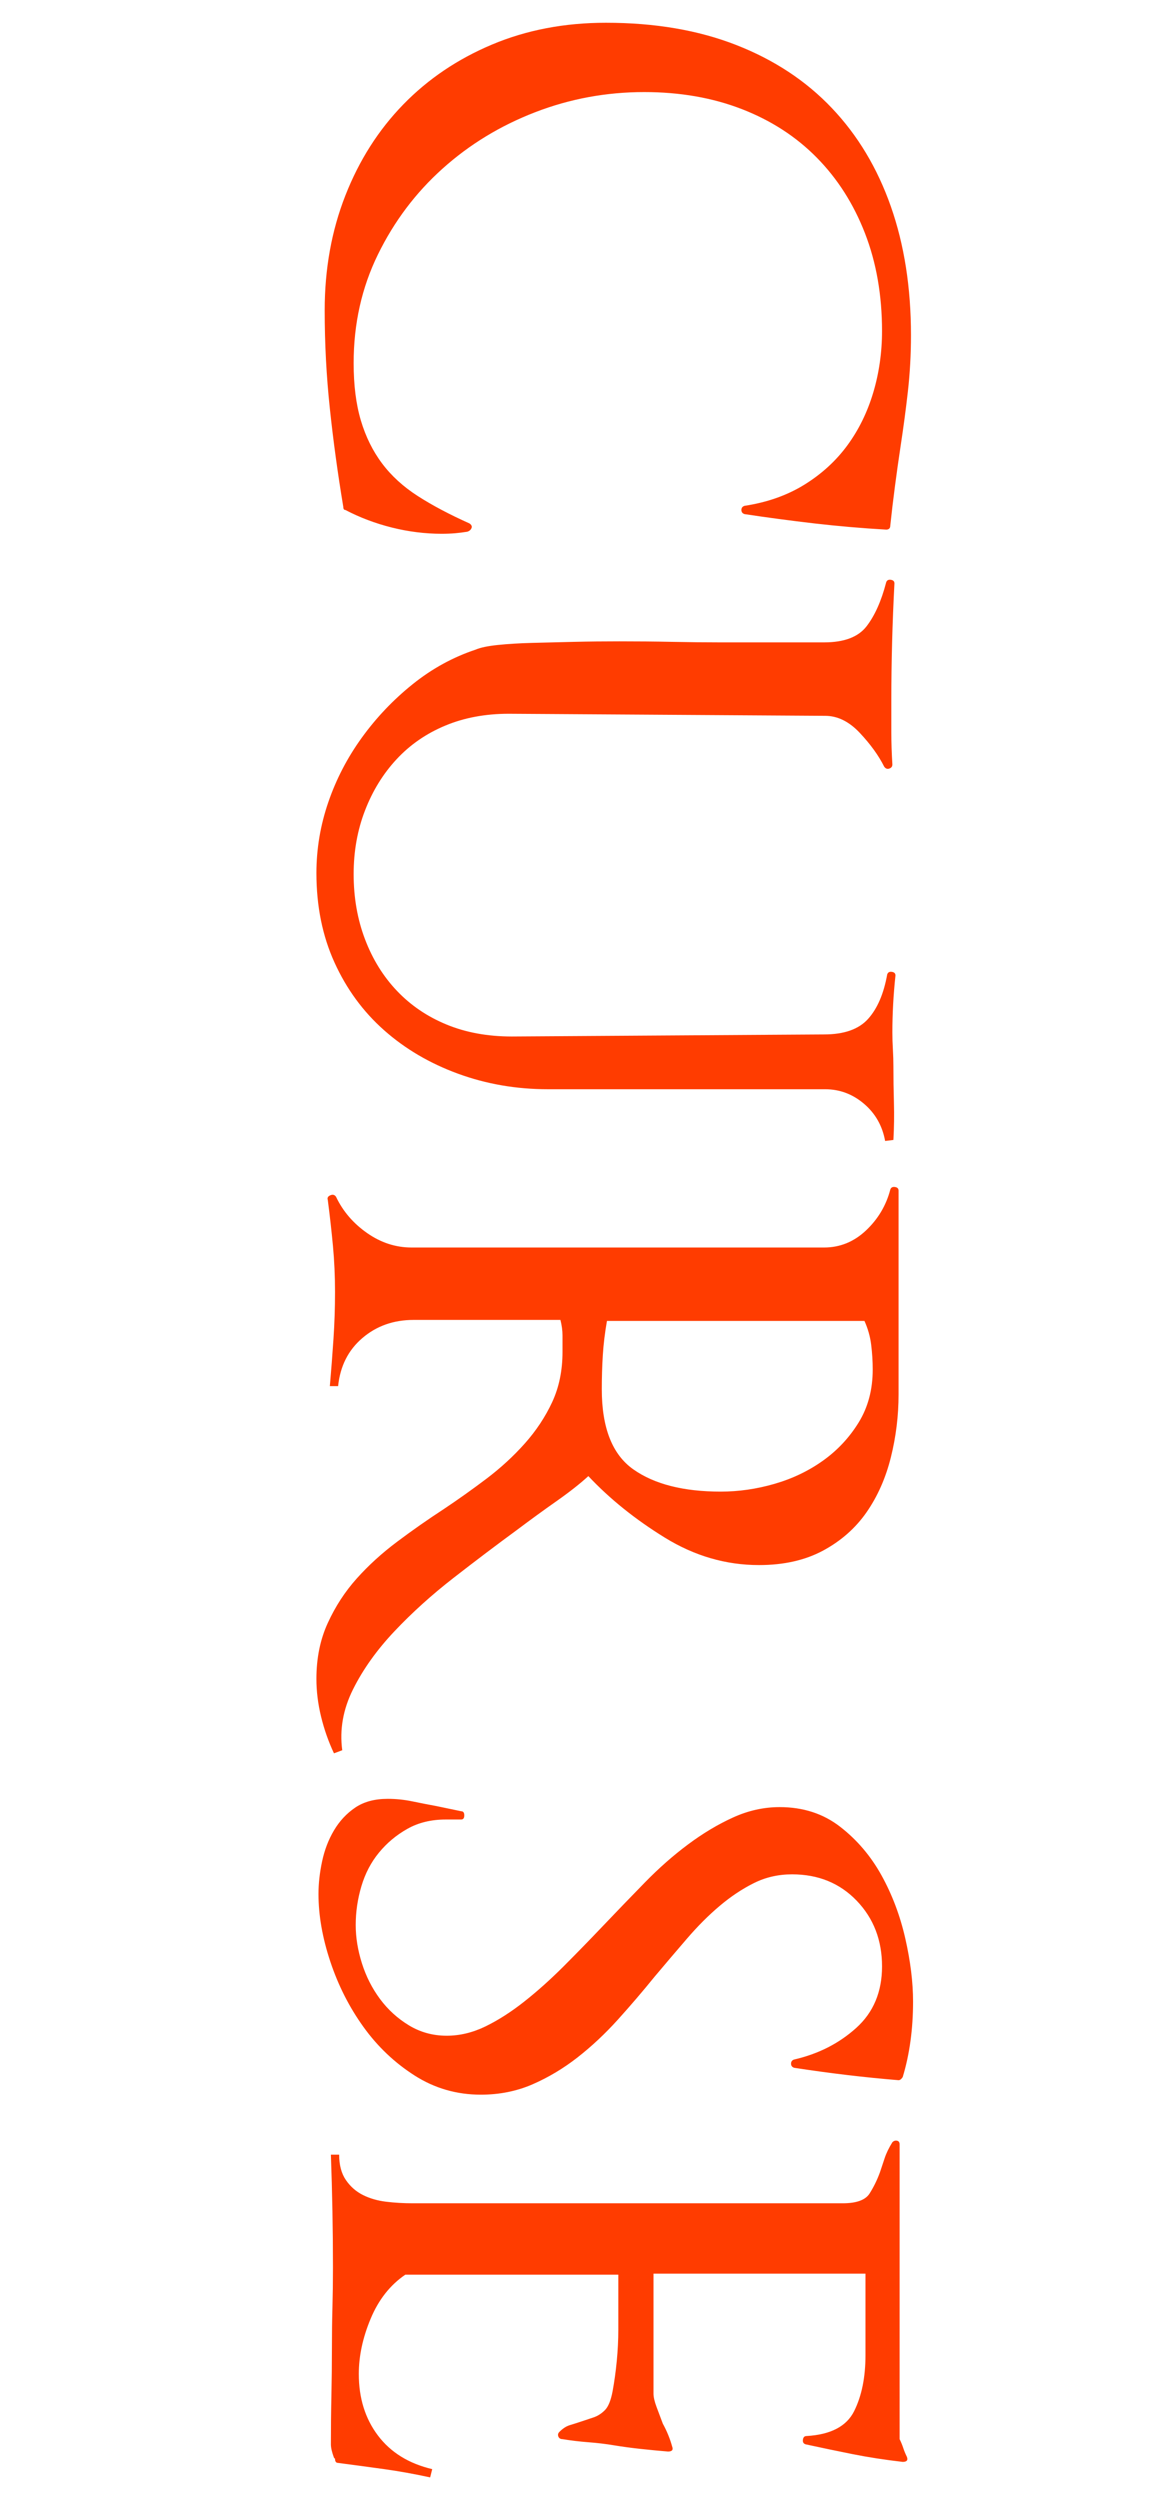 <?xml version="1.0" encoding="utf-8"?>
<!-- Generator: Adobe Illustrator 16.0.3, SVG Export Plug-In . SVG Version: 6.00 Build 0)  -->
<!DOCTYPE svg PUBLIC "-//W3C//DTD SVG 1.1//EN" "http://www.w3.org/Graphics/SVG/1.1/DTD/svg11.dtd">
<svg version="1.1" id="Layer_1" xmlns="http://www.w3.org/2000/svg" xmlns:xlink="http://www.w3.org/1999/xlink" x="0px" y="0px"
	 width="184.725px" height="400.066px" viewBox="0 0 184.725 400.066" enable-background="new 0 0 184.725 400.066"
	 xml:space="preserve">
<g enable-background="new    ">
	<path fill="#FF3C00" d="M62.732,84.417c-2.648-0.662-5.131-1.601-7.448-2.814c-0.223,0-0.331-0.166-0.331-0.497
		c-0.885-5.297-1.602-10.539-2.152-15.725c-0.554-5.188-0.827-10.428-0.827-15.725c0-6.621,1.102-12.746,3.311-18.373
		c2.206-5.628,5.297-10.485,9.269-14.566c3.973-4.083,8.716-7.283,14.235-9.6C84.304,4.8,90.374,3.641,96.994,3.641
		c7.834,0,14.786,1.185,20.856,3.559c6.067,2.372,11.172,5.736,15.311,10.097c4.139,4.358,7.283,9.6,9.436,15.725
		c2.151,6.125,3.227,12.994,3.227,20.608c0,3.088-0.165,6.096-0.496,9.021c-0.331,2.922-0.719,5.819-1.158,8.69
		c-0.332,2.206-0.637,4.358-0.91,6.455c-0.277,2.095-0.525,4.192-0.746,6.29c0,0.44-0.222,0.662-0.662,0.662
		c-3.863-0.222-7.696-0.553-11.504-0.993c-3.807-0.442-7.531-0.939-11.172-1.49c-0.332-0.111-0.497-0.331-0.497-0.662
		s0.165-0.553,0.497-0.662c3.641-0.553,6.84-1.684,9.6-3.393c2.758-1.712,5.049-3.807,6.869-6.29
		c1.821-2.483,3.199-5.297,4.139-8.441c0.936-3.145,1.406-6.43,1.406-9.849c0-5.739-0.91-10.953-2.73-15.642
		c-1.82-4.692-4.387-8.719-7.697-12.083c-3.311-3.367-7.311-5.958-12-7.779c-4.691-1.821-9.906-2.731-15.643-2.731
		c-6.069,0-11.891,1.076-17.462,3.228c-5.573,2.152-10.511,5.157-14.814,9.021c-4.304,3.861-7.754,8.441-10.345,13.738
		c-2.595,5.297-3.89,11.09-3.89,17.38c0,3.53,0.385,6.593,1.158,9.187c0.771,2.592,1.903,4.883,3.394,6.87
		c1.489,1.986,3.393,3.724,5.71,5.214s5.075,2.951,8.276,4.386c0.331,0.22,0.439,0.468,0.331,0.745
		c-0.111,0.274-0.331,0.468-0.662,0.579c-0.662,0.109-1.324,0.191-1.986,0.249c-0.662,0.054-1.381,0.083-2.151,0.083
		C68.029,85.41,65.38,85.079,62.732,84.417z"/>
	<path fill="#FF3C00" d="M138.292,176.612c-1.82-1.546-3.889-2.316-6.207-2.316H87.726c-5.077,0-9.877-0.828-14.4-2.483
		c-4.526-1.655-8.471-3.973-11.835-6.952c-3.367-2.979-6.016-6.595-7.945-10.842c-1.932-4.249-2.896-9.021-2.896-14.317
		c0-3.864,0.634-7.643,1.903-11.339c1.268-3.698,3.063-7.146,5.38-10.345c2.317-3.202,5.02-6.042,8.11-8.524
		c3.088-2.483,6.455-4.332,10.097-5.545c0.771-0.331,1.958-0.58,3.559-0.745c1.599-0.166,3.42-0.276,5.463-0.331
		c2.04-0.057,4.274-0.111,6.703-0.166c2.426-0.057,4.854-0.082,7.282-0.082c2.869,0,5.683,0.025,8.442,0.082
		c2.757,0.055,5.297,0.083,7.614,0.083h16.718c3.199,0,5.462-0.855,6.786-2.565c1.324-1.712,2.372-4.056,3.145-7.035
		c0.109-0.331,0.357-0.471,0.746-0.414c0.385,0.055,0.578,0.249,0.578,0.58c-0.33,6.29-0.496,12.523-0.496,18.705
		c0,1.764,0,3.476,0,5.131s0.055,3.365,0.166,5.132c0,0.331-0.166,0.551-0.497,0.662c-0.331,0.108-0.607,0-0.827-0.331
		c-0.885-1.767-2.181-3.559-3.891-5.38c-1.711-1.82-3.559-2.731-5.545-2.731l-50.649-0.331c-3.753,0-7.146,0.634-10.18,1.904
		c-3.036,1.267-5.628,3.062-7.779,5.379c-2.152,2.317-3.836,5.049-5.049,8.193c-1.216,3.146-1.82,6.538-1.82,10.18
		c0,3.75,0.604,7.227,1.82,10.429c1.213,3.199,2.923,5.958,5.131,8.275c2.207,2.317,4.854,4.11,7.945,5.38
		c3.088,1.268,6.564,1.903,10.429,1.903l49.987-0.331c3.199,0,5.545-0.827,7.034-2.482c1.49-1.655,2.51-4.029,3.063-7.118
		c0.109-0.331,0.357-0.471,0.745-0.413c0.386,0.054,0.579,0.248,0.579,0.579c-0.331,3.088-0.496,6.124-0.496,9.104
		c0,0.882,0.025,1.793,0.082,2.731c0.055,0.937,0.083,1.847,0.083,2.731c0,1.875,0.026,3.807,0.083,5.793
		c0.055,1.986,0.025,3.973-0.083,5.959l-1.324,0.165C141.243,180.144,140.114,178.157,138.292,176.612z"/>
	<path fill="#FF3C00" d="M51.394,274.685c-0.497-2.044-0.745-4.056-0.745-6.042c0-3.311,0.604-6.29,1.82-8.938
		c1.213-2.648,2.757-5.022,4.635-7.117c1.875-2.098,4.027-4.056,6.455-5.876c2.427-1.821,4.909-3.559,7.449-5.214
		c2.317-1.547,4.606-3.174,6.869-4.883c2.261-1.713,4.304-3.588,6.124-5.628c1.821-2.044,3.282-4.25,4.387-6.621
		c1.102-2.374,1.655-5.049,1.655-8.028c0-0.884,0-1.767,0-2.648c0-0.773-0.111-1.601-0.331-2.482H66.207
		c-3.201,0-5.933,0.965-8.193,2.896c-2.263,1.93-3.559,4.495-3.89,7.697H52.8c0.22-2.54,0.414-5.049,0.579-7.531
		c0.166-2.483,0.249-4.994,0.249-7.531c0-2.54-0.111-4.994-0.331-7.366c-0.223-2.374-0.497-4.829-0.828-7.366
		c-0.111-0.331,0.026-0.579,0.414-0.744c0.386-0.166,0.688-0.083,0.91,0.248c1.102,2.317,2.757,4.247,4.966,5.793
		c2.206,1.544,4.578,2.317,7.117,2.317h66.044c2.537,0,4.771-0.91,6.704-2.73c1.929-1.821,3.227-4.002,3.889-6.539
		c0.109-0.331,0.357-0.471,0.746-0.413c0.385,0.054,0.578,0.248,0.578,0.579v32.608c0,3.419-0.413,6.786-1.24,10.097
		c-0.828,3.311-2.127,6.233-3.891,8.772c-1.766,2.537-4.084,4.578-6.951,6.125c-2.871,1.544-6.291,2.317-10.264,2.317
		c-5.297,0-10.318-1.464-15.063-4.387c-4.746-2.925-8.829-6.207-12.248-9.849c-1.324,1.213-3.008,2.537-5.048,3.973
		c-2.044,1.433-4.167,2.979-6.373,4.635c-3.311,2.426-6.704,4.991-10.18,7.696c-3.476,2.703-6.621,5.545-9.435,8.524
		c-2.814,2.979-5.022,6.067-6.621,9.27c-1.601,3.199-2.181,6.455-1.738,9.766l-1.324,0.497
		C52.577,278.683,51.89,276.725,51.394,274.685z M123.975,237.441c2.868-0.827,5.462-2.069,7.78-3.725
		c2.316-1.655,4.221-3.698,5.71-6.124c1.489-2.429,2.234-5.242,2.234-8.441c0-1.324-0.083-2.648-0.248-3.973
		s-0.524-2.594-1.076-3.808H97.159c-0.33,1.875-0.553,3.696-0.662,5.463c-0.11,1.764-0.165,3.584-0.165,5.462
		c0,6.179,1.681,10.454,5.049,12.828c3.364,2.372,8.028,3.559,13.987,3.559C118.236,238.683,121.105,238.27,123.975,237.441z"/>
	<path fill="#FF3C00" d="M66.373,332.12c-3.202-2.043-5.933-4.635-8.193-7.779c-2.263-3.146-4.029-6.621-5.297-10.428
		c-1.27-3.808-1.903-7.423-1.903-10.842c0-1.655,0.191-3.394,0.579-5.215c0.386-1.82,1.019-3.476,1.903-4.965
		c0.882-1.49,2.013-2.706,3.394-3.642c1.378-0.939,3.116-1.407,5.214-1.407c1.324,0,2.648,0.137,3.973,0.414
		c1.324,0.273,2.592,0.522,3.807,0.744l3.973,0.828c0.331,0,0.497,0.22,0.497,0.662c0,0.439-0.166,0.662-0.497,0.662h-2.482
		c-2.317,0-4.36,0.496-6.125,1.489c-1.766,0.993-3.284,2.261-4.552,3.808c-1.27,1.544-2.208,3.336-2.813,5.379
		c-0.608,2.041-0.91,4.11-0.91,6.207c0,1.986,0.331,4.027,0.993,6.125c0.662,2.095,1.626,3.998,2.896,5.71
		c1.267,1.71,2.813,3.117,4.635,4.222c1.82,1.102,3.833,1.655,6.041,1.655c2.095,0,4.164-0.497,6.207-1.49
		c2.041-0.993,4.11-2.317,6.207-3.973c2.096-1.655,4.193-3.533,6.29-5.628c2.095-2.098,4.192-4.249,6.289-6.455
		c2.207-2.317,4.441-4.635,6.705-6.952c2.26-2.317,4.577-4.36,6.951-6.124c2.371-1.767,4.771-3.202,7.2-4.304
		c2.427-1.104,4.909-1.655,7.448-1.655c3.75,0,6.979,1.047,9.684,3.145c2.703,2.095,4.908,4.689,6.621,7.78
		c1.709,3.088,2.979,6.455,3.807,10.097c0.828,3.642,1.242,7.006,1.242,10.097c0,4.412-0.554,8.441-1.656,12.083
		c-0.222,0.331-0.441,0.497-0.662,0.497c-5.407-0.442-10.98-1.104-16.717-1.986c-0.332-0.111-0.497-0.331-0.497-0.662
		s0.165-0.554,0.497-0.662c3.861-0.885,7.172-2.565,9.932-5.049c2.756-2.482,4.137-5.768,4.137-9.849
		c0-4.194-1.352-7.696-4.055-10.511c-2.705-2.813-6.152-4.221-10.346-4.221c-2.208,0-4.249,0.468-6.124,1.407
		c-1.878,0.937-3.698,2.151-5.462,3.642c-1.767,1.489-3.505,3.228-5.215,5.214c-1.711,1.986-3.449,4.026-5.213,6.124
		c-1.878,2.317-3.836,4.606-5.877,6.869c-2.043,2.261-4.195,4.275-6.455,6.042c-2.263,1.764-4.662,3.199-7.2,4.304
		c-2.539,1.102-5.296,1.655-8.275,1.655C73.103,335.183,69.573,334.161,66.373,332.12z"/>
	<path fill="#FF3C00" d="M61.49,395.1c-2.374-0.331-4.829-0.662-7.366-0.993c-0.331,0-0.496-0.223-0.496-0.662l-0.166-0.166
		c-0.331-0.885-0.496-1.601-0.496-2.151c0-2.54,0.025-5.105,0.082-7.697c0.055-2.594,0.083-5.159,0.083-7.696
		c0-2.209,0.026-4.361,0.083-6.456c0.055-2.098,0.083-4.249,0.083-6.455c0-2.979-0.028-5.987-0.083-9.021
		c-0.057-3.036-0.14-6.041-0.248-9.021h1.324c0,1.655,0.356,3.005,1.075,4.056c0.717,1.047,1.627,1.846,2.731,2.399
		c1.102,0.551,2.344,0.91,3.725,1.076c1.378,0.165,2.785,0.248,4.221,0.248H134.9c2.206,0,3.641-0.524,4.303-1.572
		c0.662-1.05,1.214-2.181,1.656-3.394c0.22-0.662,0.468-1.406,0.744-2.234c0.274-0.827,0.688-1.684,1.242-2.565
		c0.219-0.223,0.468-0.306,0.744-0.248c0.274,0.054,0.414,0.248,0.414,0.579v47.174c0.22,0.44,0.414,0.911,0.58,1.407
		c0.165,0.497,0.356,0.965,0.578,1.407c0.221,0.551,0,0.827-0.662,0.827c-2.87-0.331-5.545-0.745-8.027-1.241
		s-4.994-1.021-7.531-1.572c-0.331-0.111-0.471-0.359-0.414-0.745c0.055-0.388,0.248-0.579,0.58-0.579
		c3.861-0.223,6.398-1.547,7.613-3.973c1.213-2.429,1.82-5.408,1.82-8.938v-13.076h-33.932v19.2c0,0.552,0.166,1.268,0.496,2.152
		c0.332,0.882,0.662,1.764,0.994,2.648c0.662,1.213,1.158,2.426,1.489,3.642c0.22,0.551,0,0.827-0.662,0.827
		c-1.324-0.111-2.76-0.248-4.304-0.413c-1.547-0.166-2.979-0.36-4.304-0.58c-1.324-0.222-2.705-0.388-4.138-0.496
		c-1.436-0.111-2.814-0.277-4.138-0.497c-0.331,0-0.554-0.14-0.662-0.413c-0.111-0.277-0.057-0.525,0.165-0.745
		c0.551-0.554,1.103-0.91,1.655-1.076c0.551-0.165,1.159-0.359,1.821-0.579c0.662-0.223,1.324-0.442,1.985-0.662
		c0.662-0.223,1.268-0.607,1.821-1.159c0.551-0.553,0.965-1.572,1.241-3.062c0.274-1.49,0.497-3.091,0.662-4.801
		c0.165-1.712,0.248-3.393,0.248-5.048s0-2.926,0-3.808v-4.966H64.883c-2.428,1.655-4.277,3.999-5.545,7.035
		c-1.27,3.034-1.903,5.984-1.903,8.855c0,3.861,1.02,7.144,3.063,9.849c2.04,2.703,4.938,4.495,8.689,5.38l-0.331,1.324
		C66.317,395.87,63.862,395.431,61.49,395.1z"/>
</g>
</svg>
